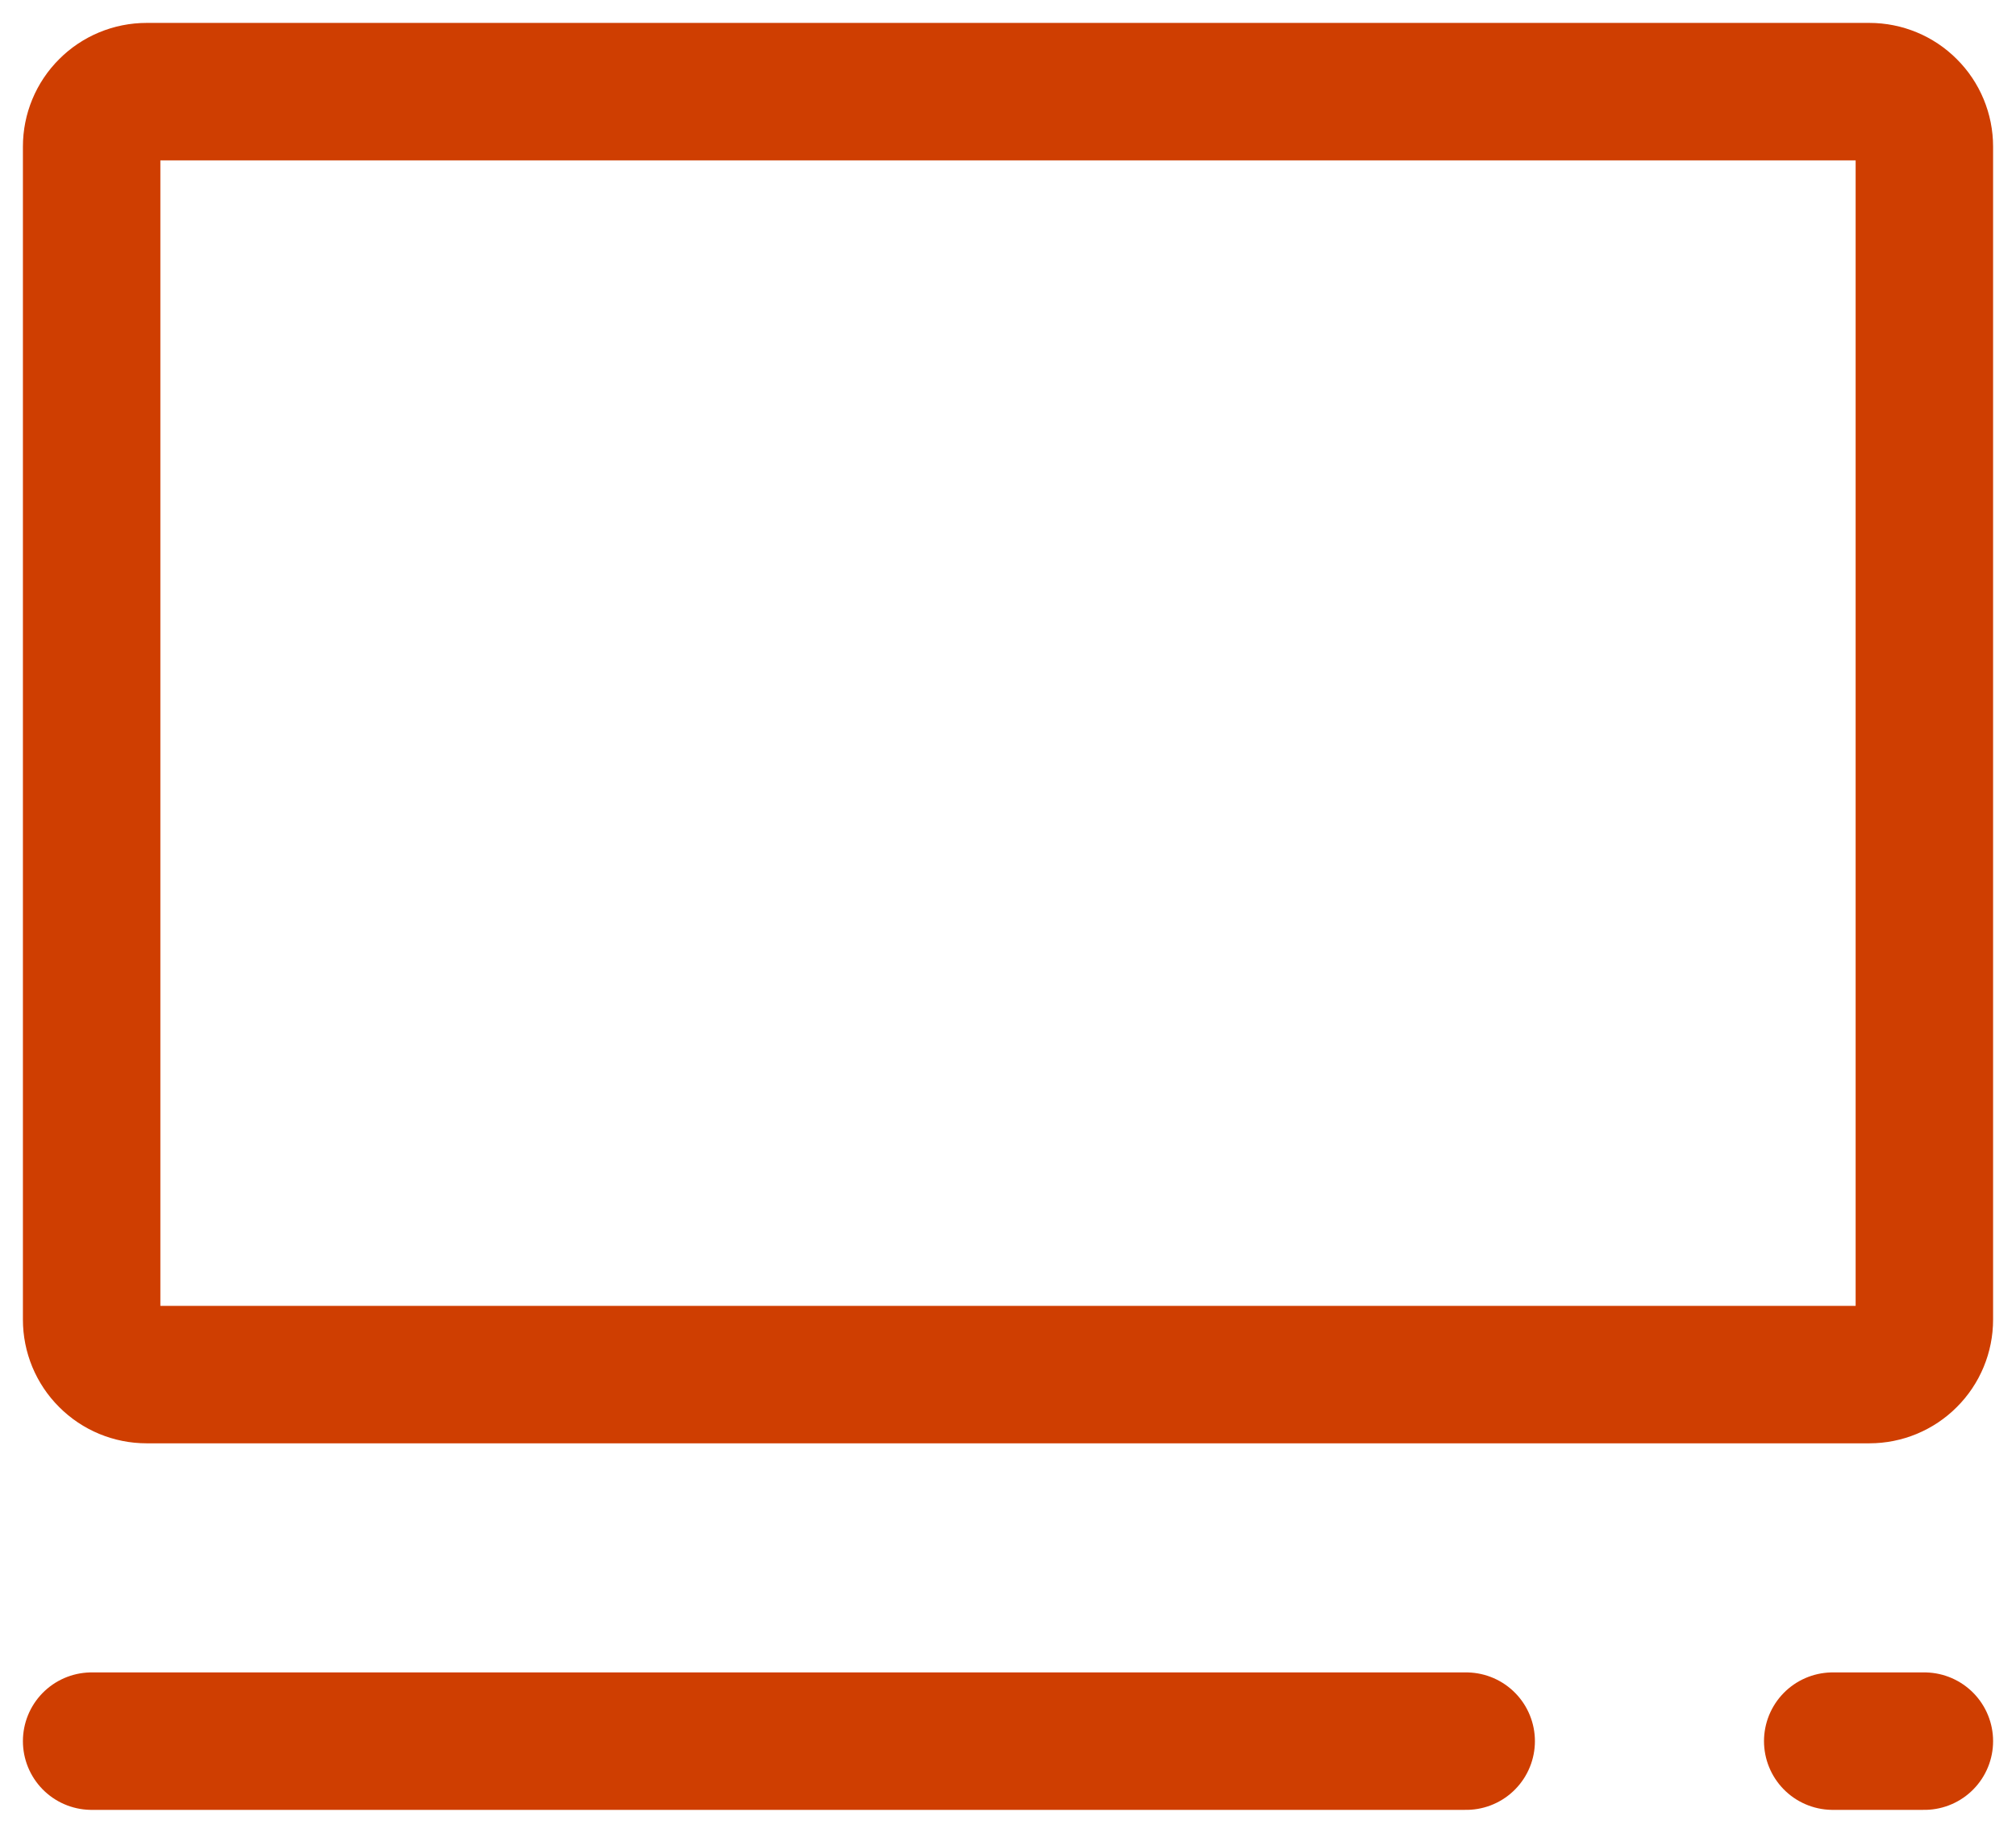 <svg width="22" height="20" viewBox="0 0 22 20" fill="none" xmlns="http://www.w3.org/2000/svg">
<path d="M1 19H16M20 19H21" stroke="#CF3E01" stroke-width="1.5" stroke-linecap="round" stroke-linejoin="round"/>
<path d="M1 14.4V1.6C1 1.441 1.063 1.288 1.176 1.176C1.288 1.063 1.441 1 1.6 1H20.4C20.559 1 20.712 1.063 20.824 1.176C20.937 1.288 21 1.441 21 1.6V14.4C21 14.559 20.937 14.712 20.824 14.824C20.712 14.937 20.559 15 20.4 15H1.6C1.441 15 1.288 14.937 1.176 14.824C1.063 14.712 1 14.559 1 14.4Z" stroke="#CF3E01" stroke-width="1.5"/>
</svg>
